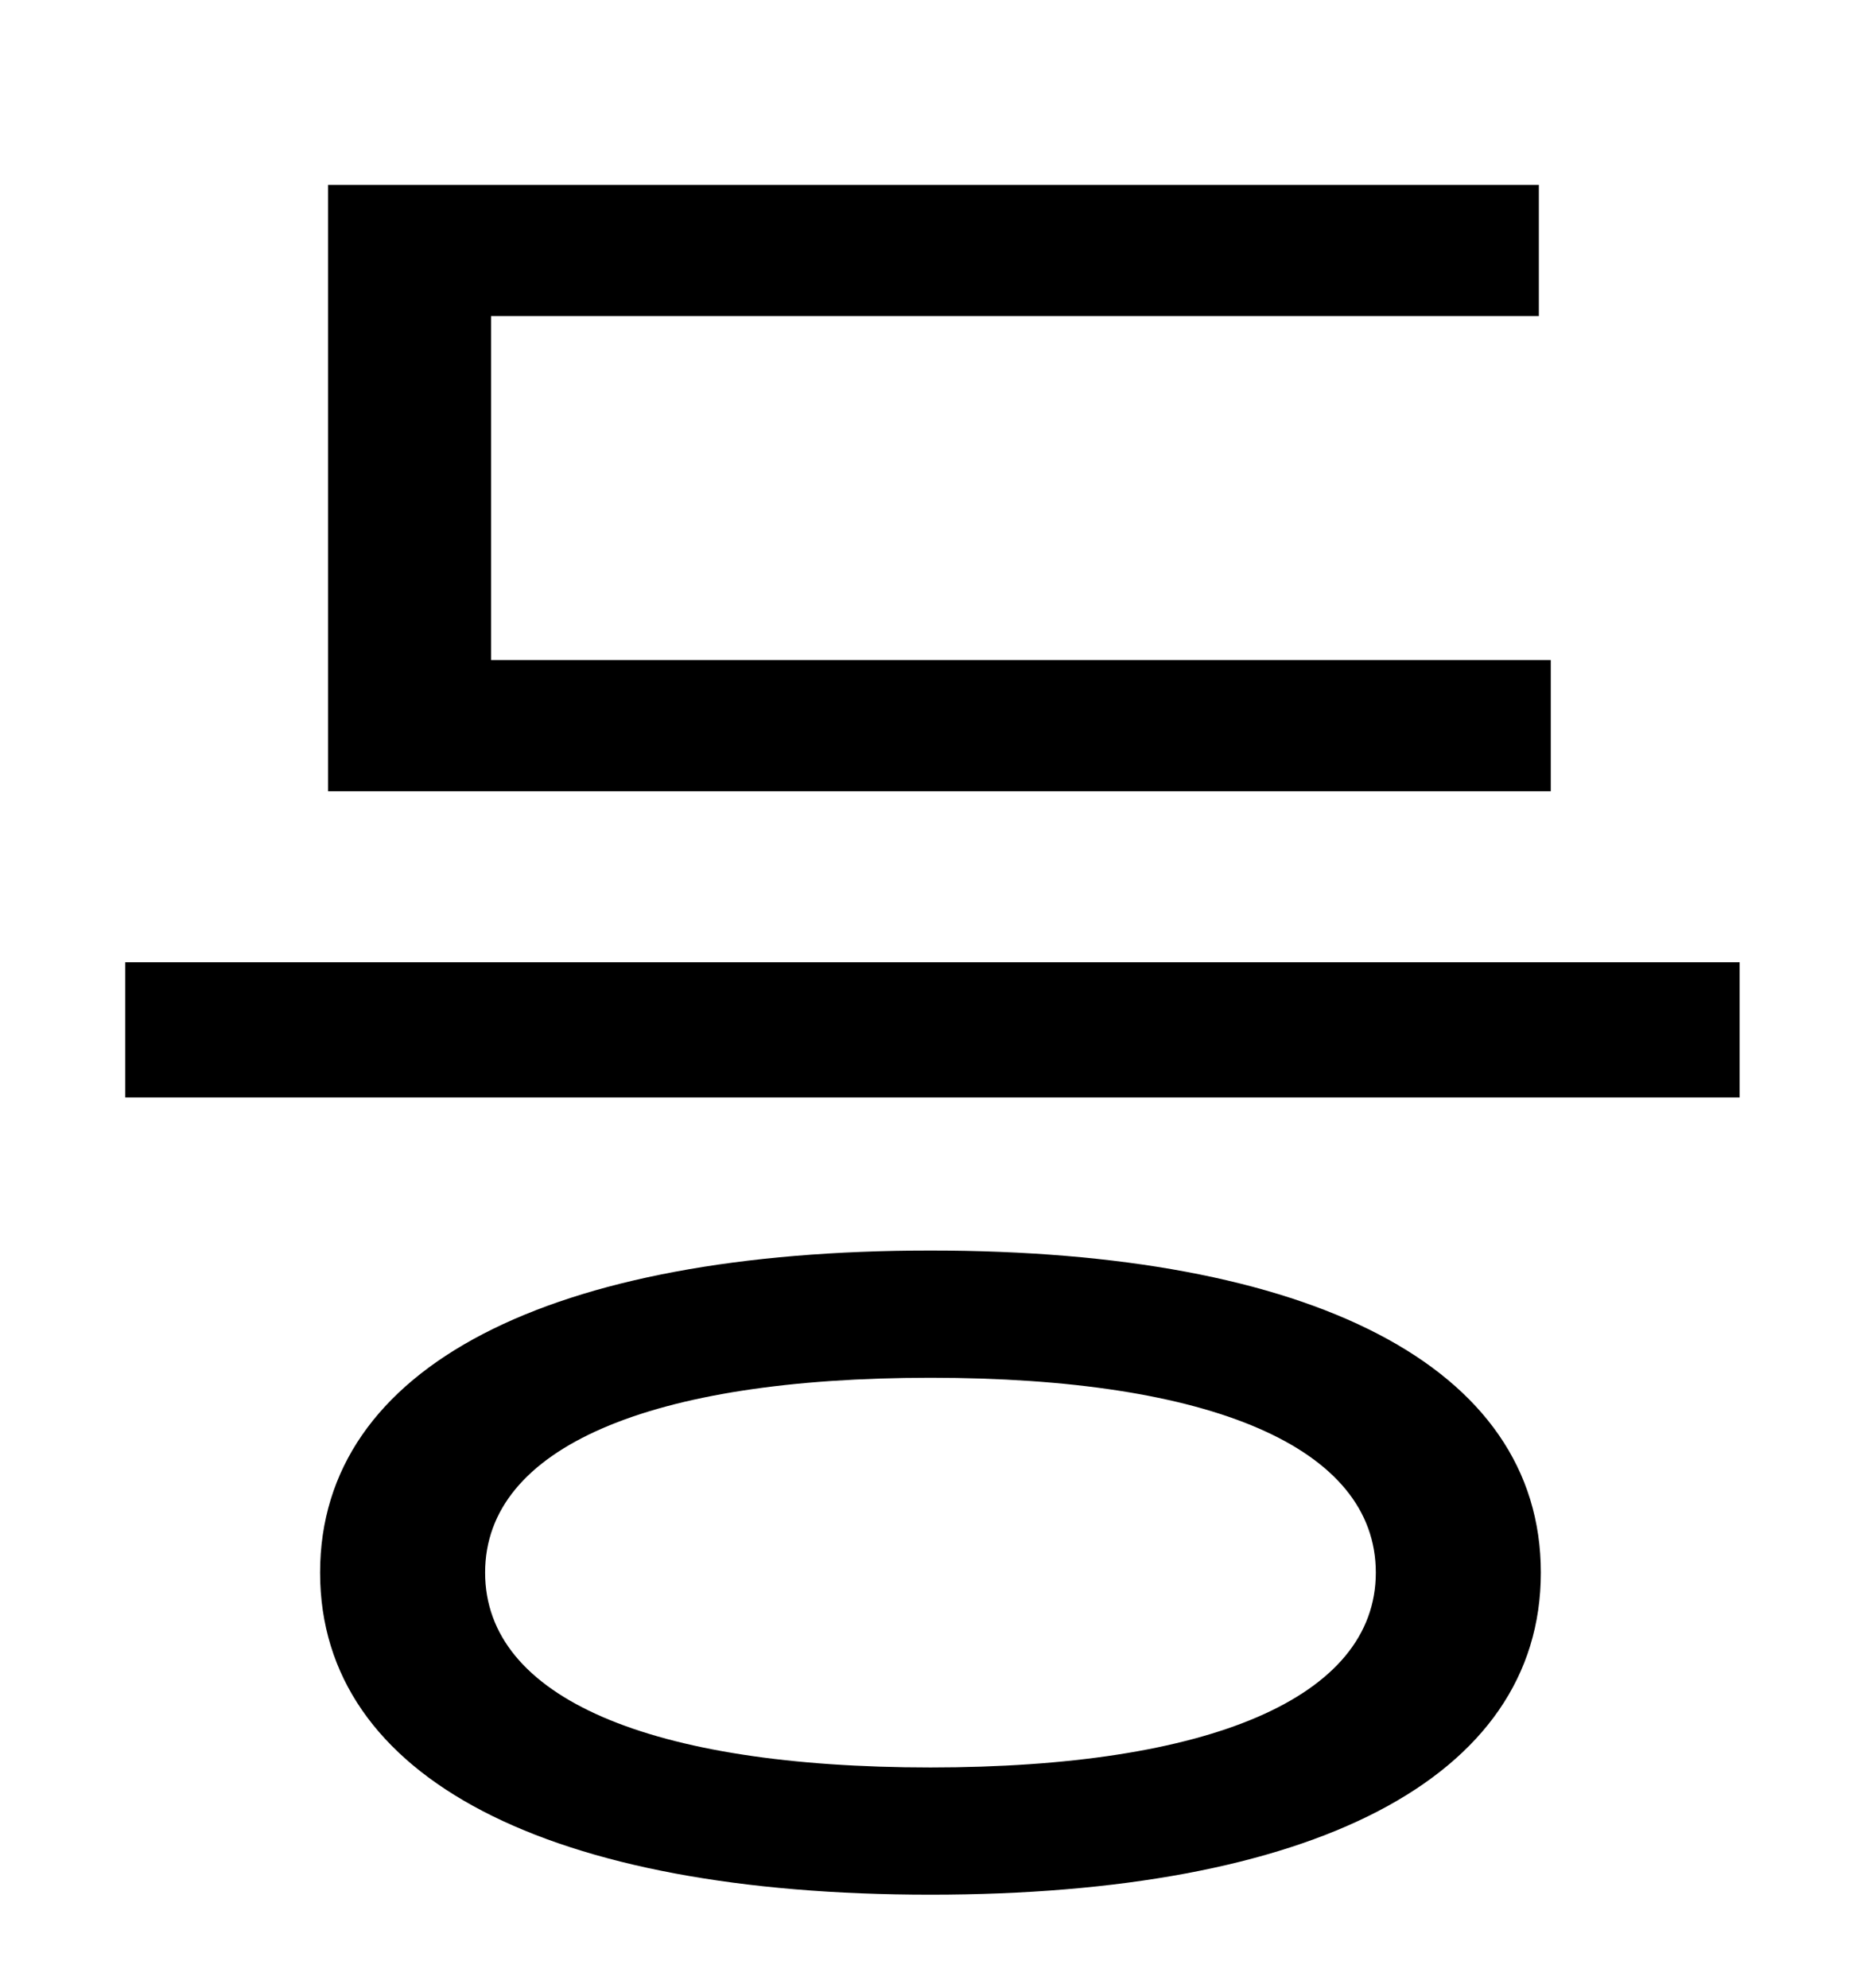 <?xml version="1.0" standalone="no"?>
<!DOCTYPE svg PUBLIC "-//W3C//DTD SVG 1.1//EN" "http://www.w3.org/Graphics/SVG/1.1/DTD/svg11.dtd" >
<svg xmlns="http://www.w3.org/2000/svg" xmlns:xlink="http://www.w3.org/1999/xlink" version="1.1" viewBox="-10 0 930 1000">
   <path fill="currentColor"
d="M770 332v66h-615v-305h609v66h-527v173h533zM458 889c140 0 224 -35 224 -98s-83 -98 -224 -98s-224 35 -224 98s83 98 224 98zM458 629c191 0 307 58 307 162s-116 162 -307 162s-307 -58 -307 -162s116 -162 307 -162zM53 484h812v68h-812v-68z" />
</svg>
